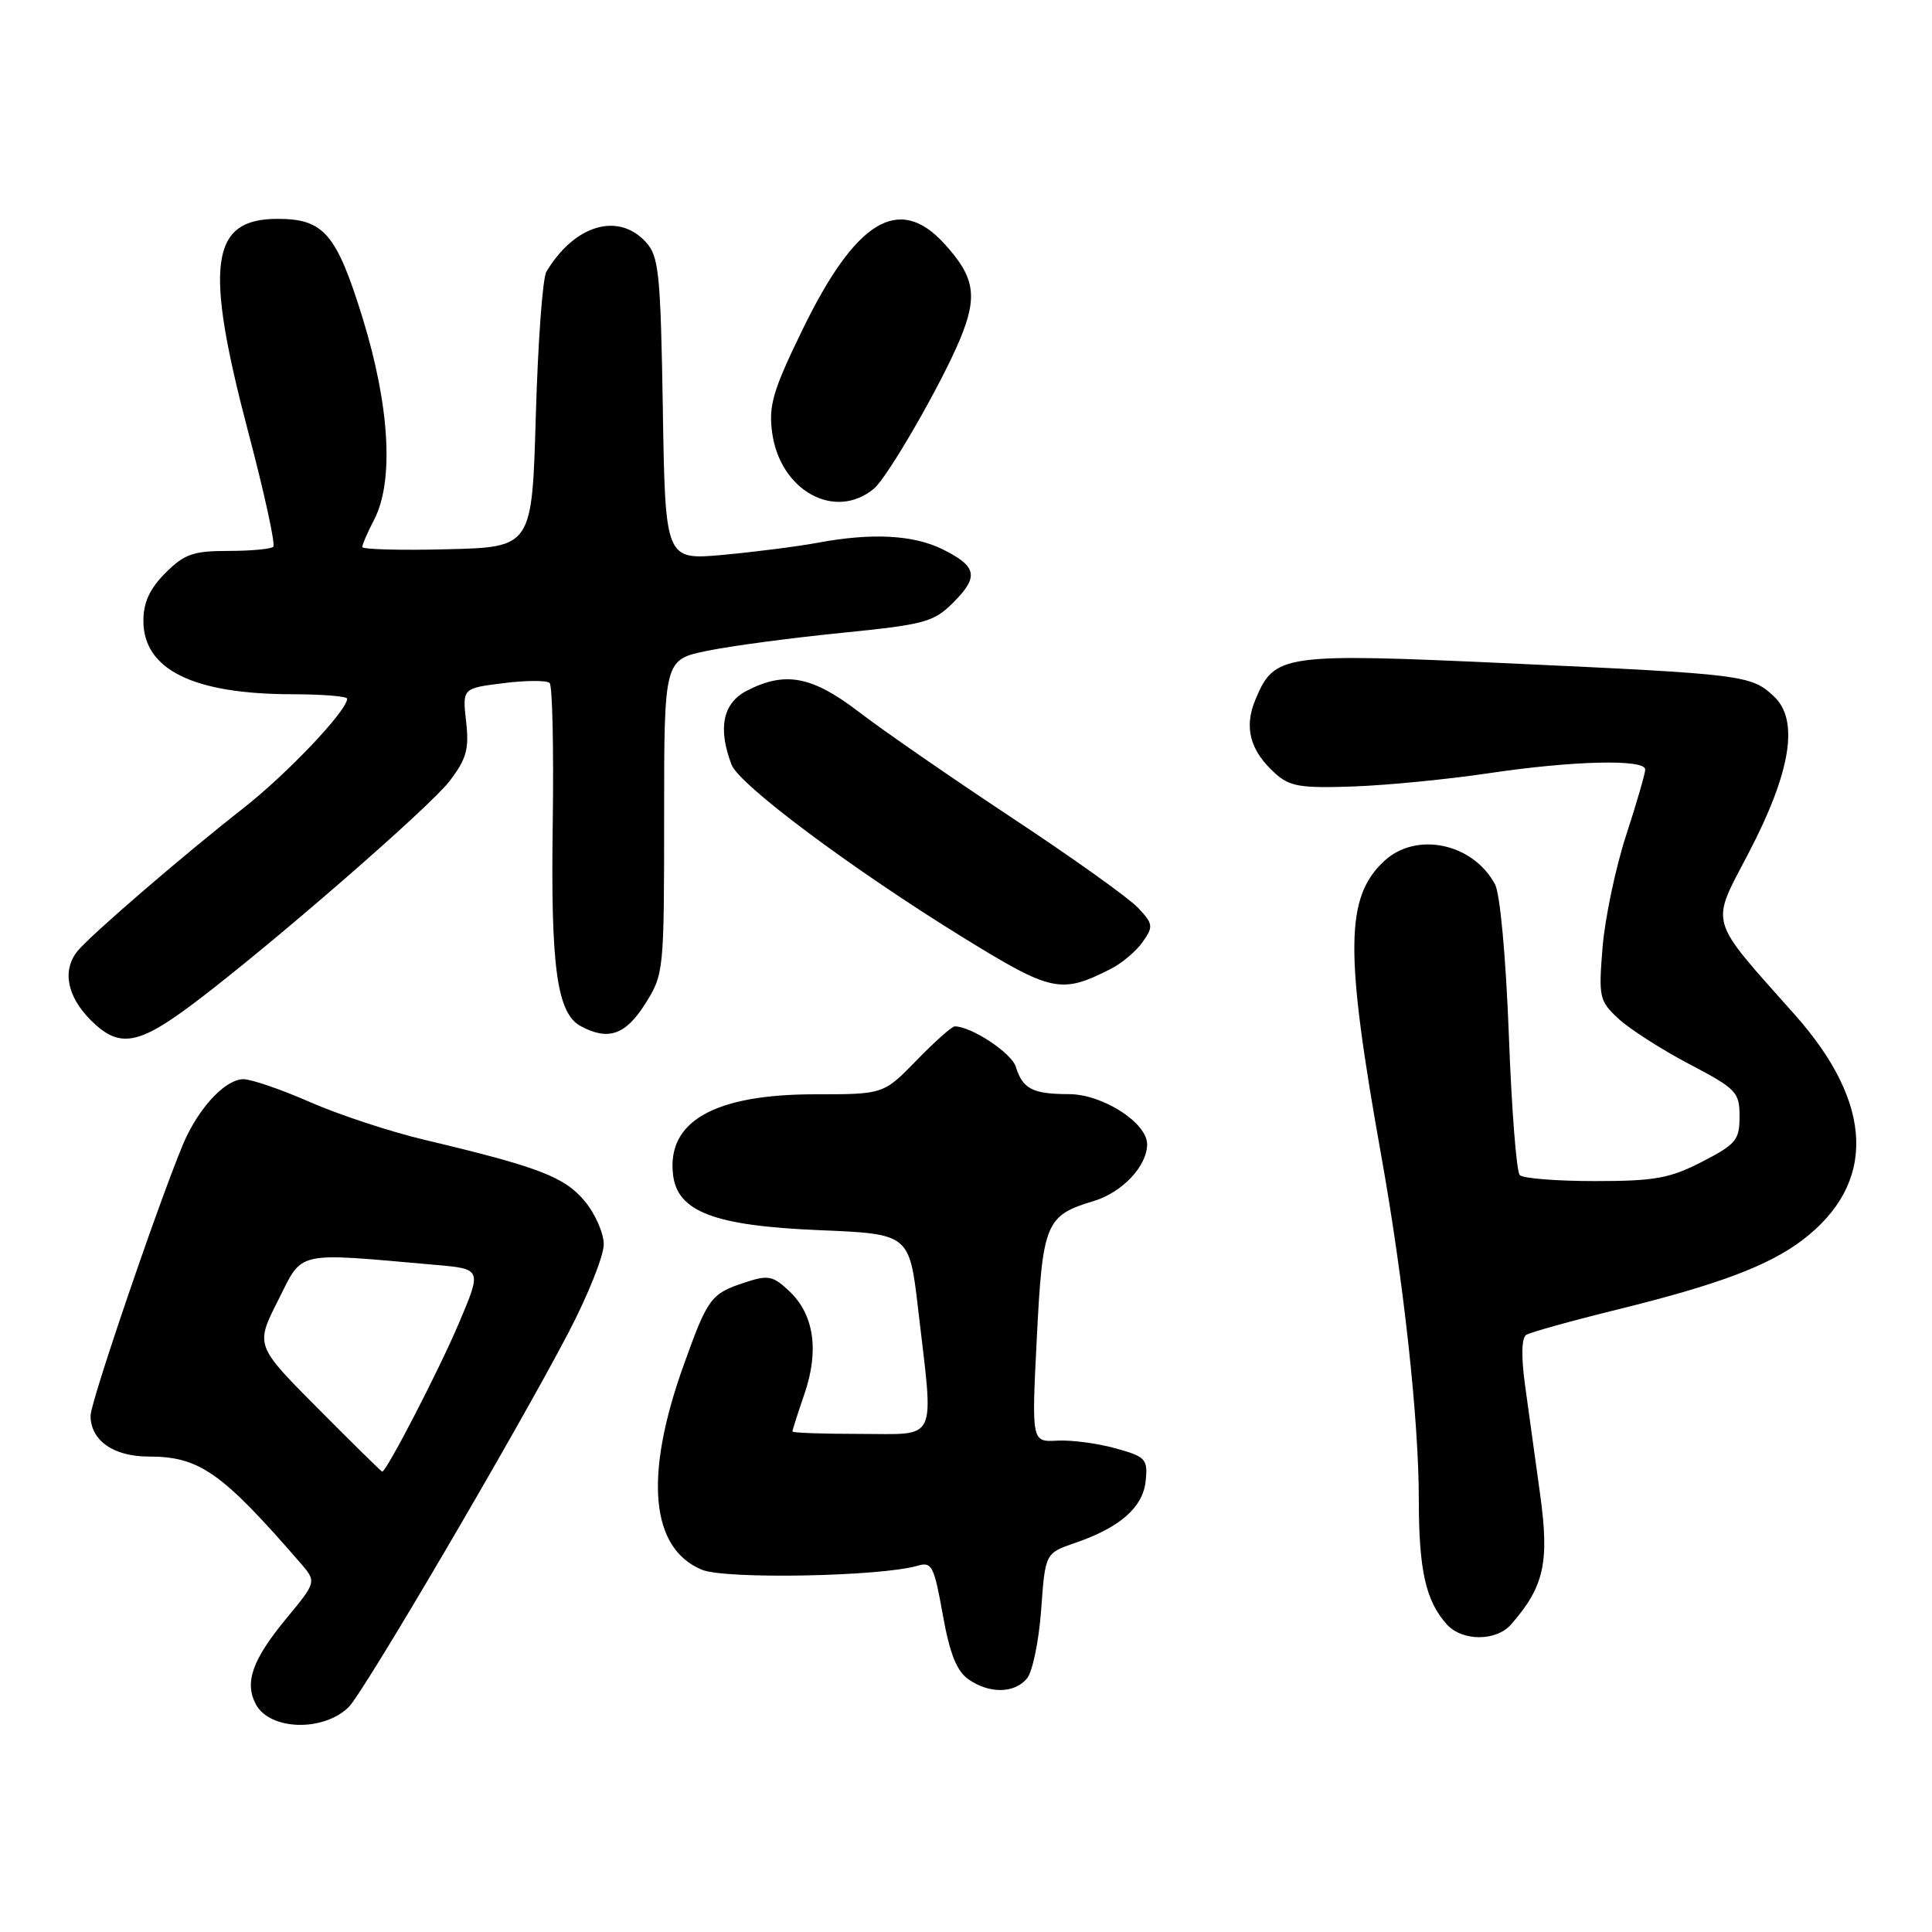 <?xml version="1.0" encoding="UTF-8" standalone="no"?>
<!DOCTYPE svg PUBLIC "-//W3C//DTD SVG 1.1//EN" "http://www.w3.org/Graphics/SVG/1.1/DTD/svg11.dtd" >
<svg xmlns="http://www.w3.org/2000/svg" xmlns:xlink="http://www.w3.org/1999/xlink" version="1.1" viewBox="0 0 256 256">
 <g >
 <path fill="currentColor"
d=" M 46.21 226.19 C 48.21 224.22 68.53 189.58 75.33 176.57 C 77.90 171.65 80.00 166.40 80.00 164.89 C 80.00 163.39 78.85 160.78 77.44 159.11 C 74.75 155.92 71.32 154.61 56.24 151.03 C 51.70 149.95 44.87 147.70 41.07 146.03 C 37.27 144.36 33.31 143.00 32.26 143.00 C 30.06 143.00 26.89 146.17 24.76 150.50 C 22.48 155.14 12.00 185.60 12.00 187.58 C 12.00 190.87 15.03 193.00 19.70 193.00 C 26.41 193.00 29.36 195.06 39.75 207.04 C 41.96 209.59 41.96 209.59 37.97 214.42 C 33.43 219.91 32.36 222.93 33.91 225.84 C 35.76 229.29 42.85 229.50 46.21 226.19 Z  M 136.08 222.40 C 136.82 221.52 137.66 217.42 137.96 213.30 C 138.50 205.81 138.50 205.81 142.44 204.45 C 148.42 202.40 151.46 199.73 151.81 196.21 C 152.10 193.33 151.82 193.02 147.81 191.91 C 145.44 191.25 141.97 190.79 140.10 190.89 C 136.69 191.08 136.69 191.08 137.38 177.33 C 138.15 162.04 138.56 161.05 144.91 159.15 C 148.70 158.01 152.00 154.51 152.00 151.62 C 152.00 148.78 146.12 145.00 141.67 144.98 C 136.82 144.97 135.52 144.30 134.60 141.35 C 134.03 139.52 128.71 136.00 126.51 136.00 C 126.13 136.00 123.85 138.03 121.45 140.50 C 117.07 145.00 117.07 145.00 108.01 145.00 C 94.68 145.00 88.35 148.57 89.18 155.64 C 89.75 160.56 94.63 162.42 108.50 163.00 C 120.50 163.50 120.50 163.50 121.66 173.50 C 123.75 191.42 124.41 190.00 114.00 190.00 C 109.05 190.00 105.00 189.86 105.00 189.68 C 105.00 189.50 105.72 187.24 106.61 184.65 C 108.57 178.89 107.85 174.15 104.56 171.06 C 102.40 169.03 101.79 168.91 98.66 169.95 C 94.19 171.42 93.77 171.99 90.56 180.97 C 85.32 195.60 86.19 205.18 93.01 208.00 C 96.11 209.29 116.72 208.90 121.58 207.47 C 123.47 206.91 123.77 207.49 124.92 213.94 C 125.84 219.09 126.76 221.42 128.31 222.51 C 131.09 224.45 134.42 224.41 136.08 222.40 Z  M 200.22 215.25 C 204.60 210.26 205.32 207.04 204.08 198.05 C 203.43 193.35 202.53 186.80 202.07 183.50 C 201.56 179.75 201.61 177.27 202.23 176.88 C 202.76 176.54 208.22 175.02 214.35 173.51 C 227.69 170.22 234.35 167.72 238.84 164.31 C 248.67 156.83 248.32 146.28 237.86 134.50 C 226.20 121.37 226.61 122.79 231.71 113.01 C 237.32 102.26 238.42 95.40 235.04 92.26 C 232.03 89.45 231.03 89.33 200.25 87.91 C 169.87 86.52 168.88 86.66 166.35 92.70 C 164.80 96.41 165.63 99.47 168.99 102.50 C 170.90 104.22 172.37 104.46 179.36 104.21 C 183.84 104.05 191.88 103.26 197.24 102.46 C 208.42 100.79 218.00 100.56 218.00 101.96 C 218.00 102.49 216.86 106.43 215.46 110.71 C 214.07 115.00 212.67 121.65 212.35 125.50 C 211.81 132.15 211.91 132.62 214.46 134.99 C 215.93 136.35 220.14 139.05 223.82 140.99 C 230.09 144.28 230.50 144.71 230.50 147.94 C 230.50 151.06 230.03 151.62 225.53 153.94 C 221.25 156.14 219.26 156.50 211.36 156.50 C 206.30 156.50 201.81 156.15 201.38 155.71 C 200.94 155.28 200.29 146.92 199.93 137.14 C 199.54 126.83 198.77 118.44 198.10 117.18 C 195.16 111.70 187.62 110.13 183.37 114.13 C 178.25 118.94 178.18 126.07 183.00 153.00 C 185.98 169.61 188.00 188.11 188.00 198.68 C 188.00 208.07 188.92 212.15 191.72 215.25 C 193.76 217.50 198.25 217.50 200.22 215.25 Z  M 25.71 132.92 C 35.85 125.28 56.92 106.97 59.57 103.50 C 61.82 100.55 62.18 99.25 61.76 95.59 C 61.27 91.20 61.27 91.20 66.72 90.52 C 69.72 90.14 72.47 90.14 72.83 90.50 C 73.20 90.87 73.38 99.27 73.24 109.17 C 72.96 128.22 73.80 134.29 76.97 135.98 C 80.60 137.93 82.89 137.13 85.49 133.02 C 87.96 129.10 88.00 128.73 88.00 108.22 C 88.00 87.40 88.00 87.40 93.75 86.23 C 96.91 85.58 104.90 84.52 111.50 83.86 C 122.56 82.75 123.72 82.44 126.33 79.82 C 129.73 76.42 129.46 75.05 124.93 72.80 C 121.05 70.87 115.55 70.58 108.39 71.91 C 105.70 72.41 100.05 73.13 95.83 73.52 C 88.15 74.22 88.15 74.22 87.83 54.21 C 87.53 36.21 87.31 33.99 85.60 32.10 C 81.93 28.06 76.13 29.78 72.40 36.00 C 71.90 36.83 71.28 45.38 71.00 55.00 C 70.50 72.50 70.50 72.50 59.25 72.78 C 53.06 72.94 48.00 72.80 48.00 72.48 C 48.00 72.16 48.71 70.52 49.59 68.83 C 52.21 63.75 51.64 53.80 48.06 42.18 C 44.59 30.96 42.92 29.00 36.78 29.00 C 27.87 29.00 27.04 35.02 32.88 57.20 C 35.02 65.29 36.52 72.15 36.21 72.45 C 35.91 72.75 33.23 73.00 30.26 73.00 C 25.61 73.00 24.43 73.41 21.92 75.92 C 19.84 78.01 19.00 79.82 19.00 82.25 C 19.00 88.73 25.60 91.98 38.75 91.99 C 42.74 92.00 46.00 92.26 46.00 92.58 C 46.00 94.17 37.99 102.61 32.12 107.19 C 24.32 113.29 12.04 123.87 10.29 126.00 C 8.21 128.55 8.86 132.01 12.03 135.18 C 15.78 138.93 18.28 138.52 25.71 132.92 Z  M 147.19 128.38 C 148.67 127.63 150.57 126.02 151.42 124.80 C 152.85 122.77 152.80 122.42 150.79 120.28 C 149.60 119.01 142.07 113.63 134.06 108.34 C 126.05 103.04 116.95 96.75 113.83 94.35 C 107.61 89.58 104.03 88.90 98.95 91.53 C 95.78 93.17 95.09 96.48 96.93 101.32 C 97.94 103.98 112.89 115.14 127.56 124.19 C 139.38 131.48 140.58 131.74 147.19 128.38 Z  M 115.80 64.75 C 117.62 63.24 124.75 50.87 127.20 44.97 C 129.59 39.22 129.17 36.70 125.09 32.25 C 119.10 25.71 113.39 29.19 106.34 43.67 C 102.42 51.73 101.83 53.72 102.31 57.30 C 103.35 65.02 110.63 69.04 115.80 64.75 Z  M 42.14 186.64 C 33.83 178.28 33.83 178.28 36.85 172.30 C 40.20 165.65 38.90 165.95 57.67 167.60 C 63.85 168.14 63.85 168.14 60.81 175.32 C 58.22 181.44 51.22 195.00 50.64 195.00 C 50.54 195.00 46.71 191.24 42.14 186.64 Z "/>
</g>
</svg>